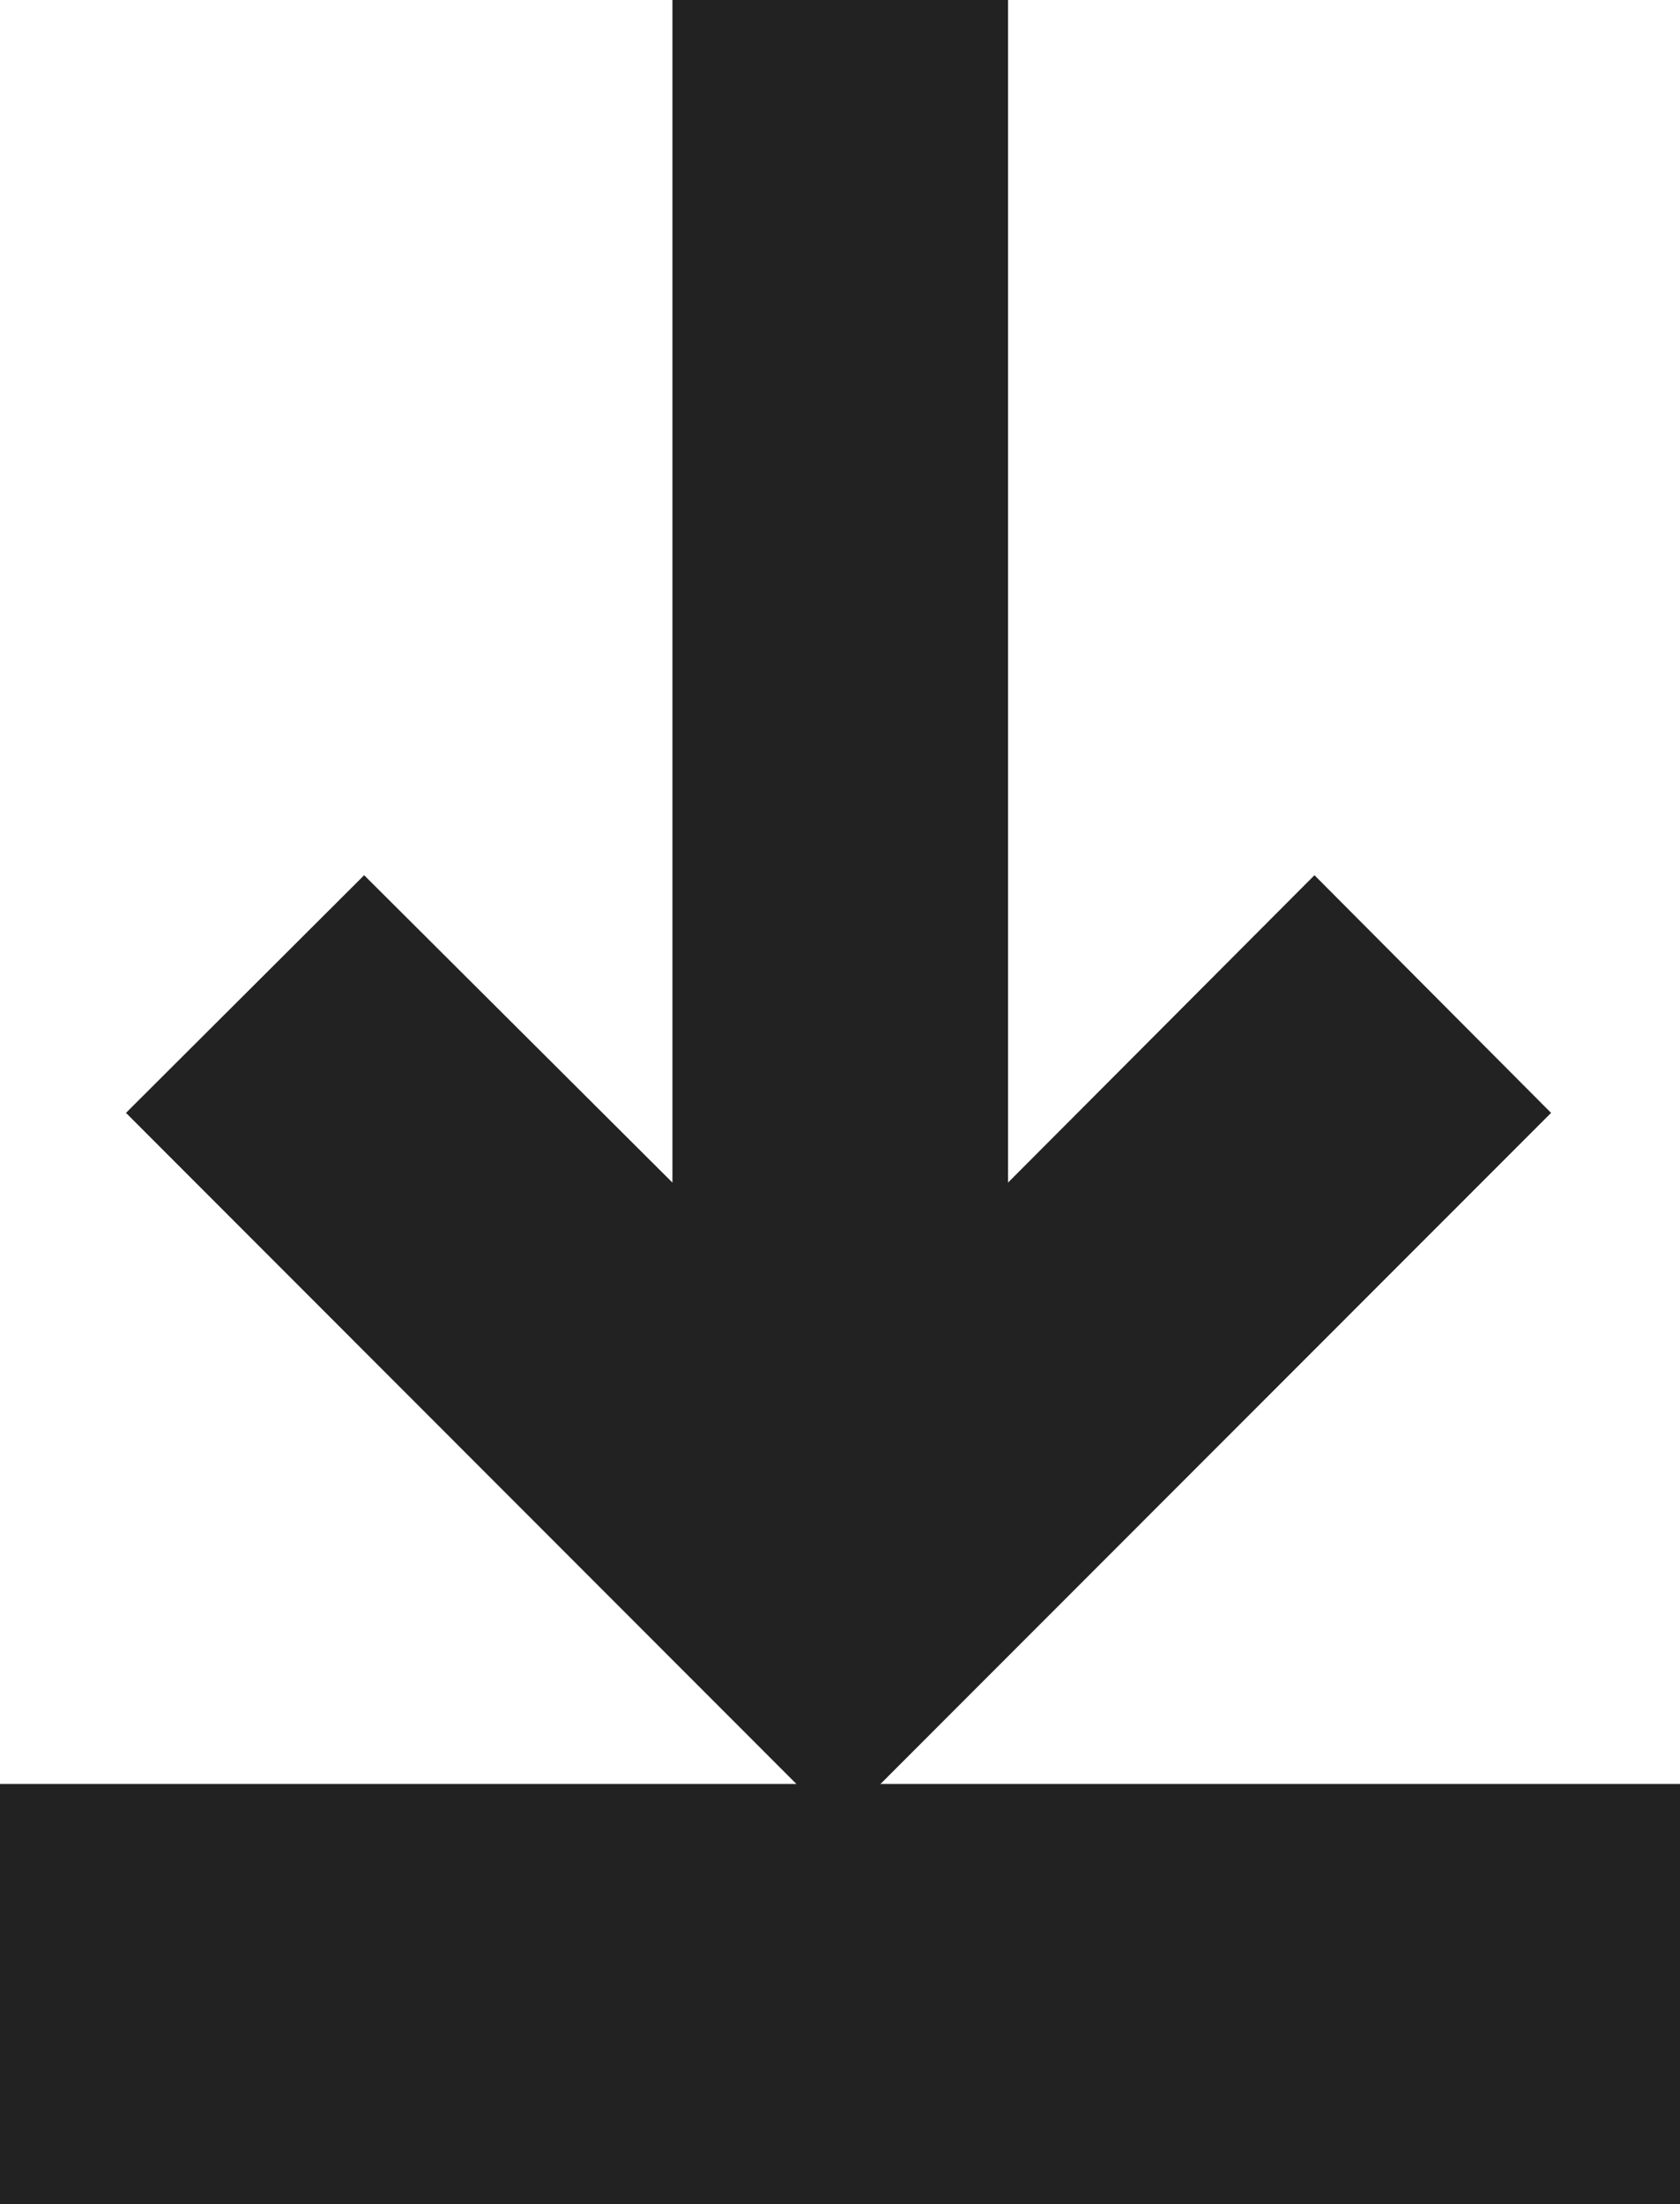 <svg xmlns="http://www.w3.org/2000/svg" width="10.828" height="14.199" viewBox="0 0 10.828 14.199">
  <g id="Group_54" data-name="Group 54" transform="translate(-721.5 291.699) rotate(-90)">
    <path id="afiado_go" d="M11.763,4.593,7.169,9.185,5.638,7.65,7.618,5.663H0V3.5H7.618L5.638,1.525,7.169,0Z" transform="translate(291.699 731.497) rotate(180)" fill="#222"/>
    <rect id="Rectangle_50" data-name="Rectangle 50" width="10.828" height="2.707" transform="translate(280.207 721.5) rotate(90)" fill="#222"/>
  </g>
</svg>
